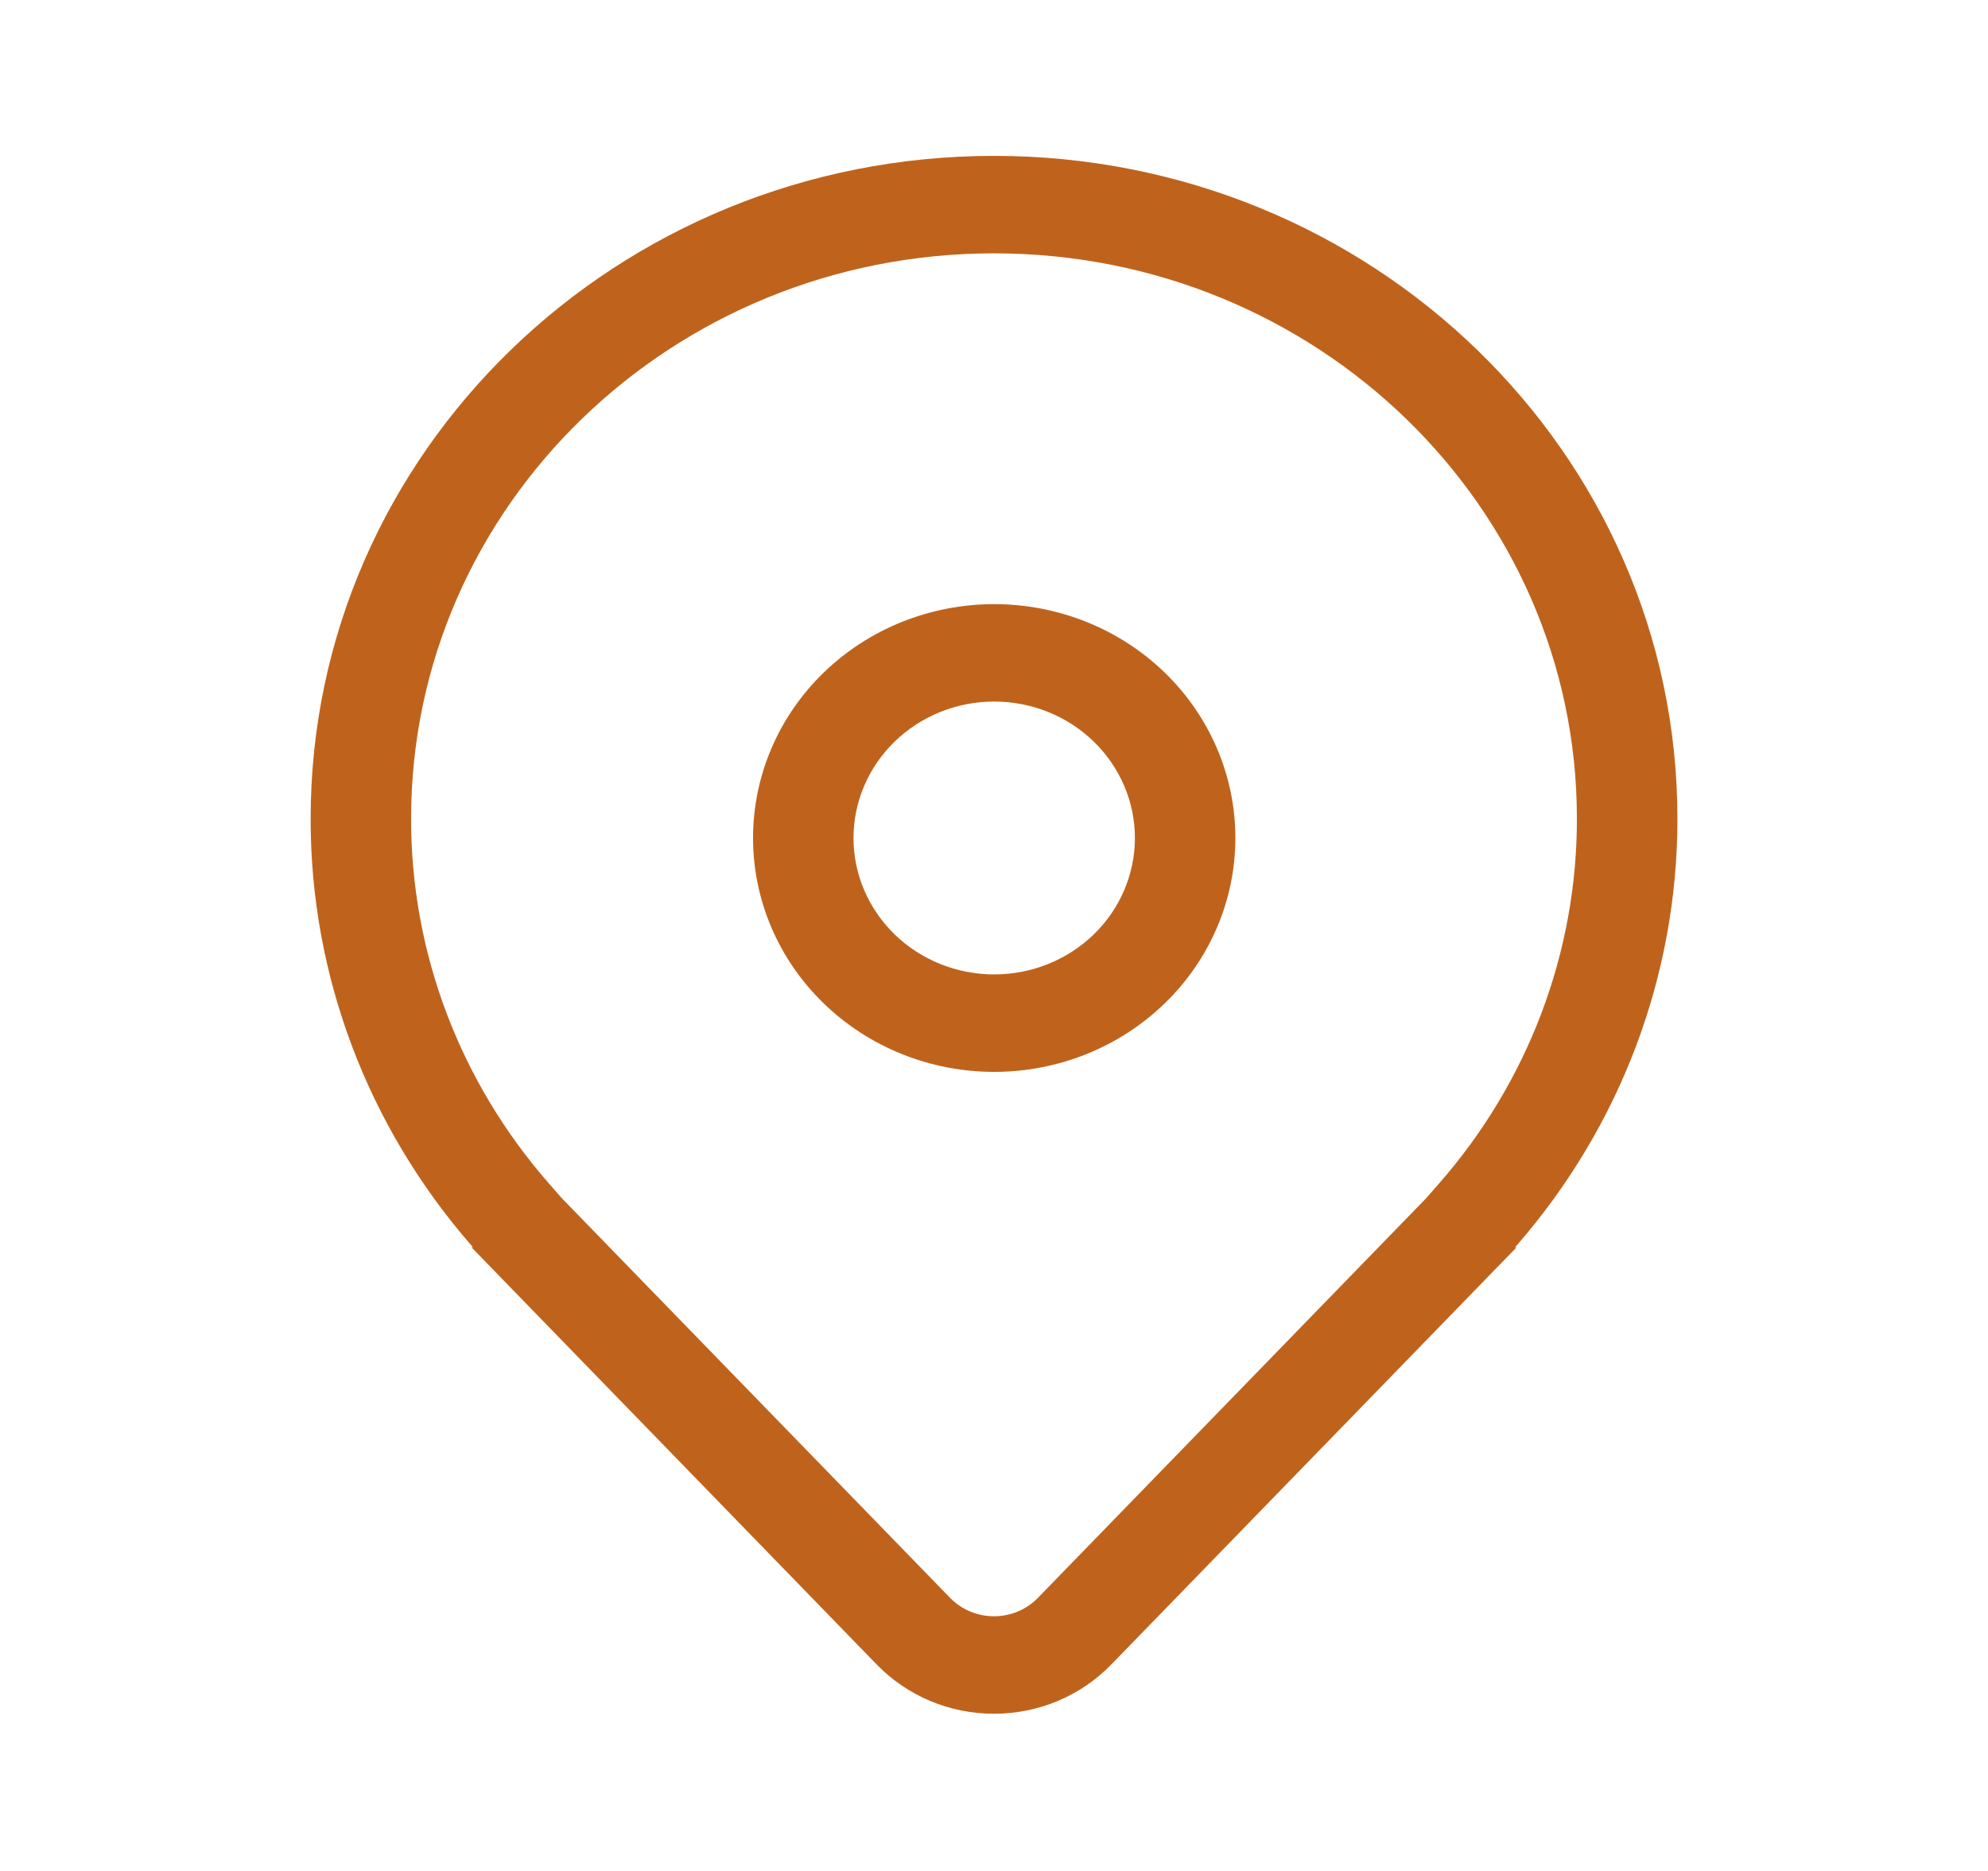 <svg width="34" height="32" viewBox="0 0 34 32" fill="none" xmlns="http://www.w3.org/2000/svg">
<path d="M17.003 10.333C15.909 10.333 14.86 10.754 14.087 11.504C13.313 12.254 12.879 13.272 12.879 14.333C12.879 15.393 13.313 16.411 14.087 17.161C14.86 17.911 15.909 18.333 17.003 18.333C18.098 18.333 19.147 17.911 19.92 17.161C20.694 16.411 21.128 15.393 21.128 14.333C21.128 13.272 20.694 12.254 19.92 11.504C19.147 10.754 18.098 10.333 17.003 10.333ZM14.597 14.333C14.597 13.714 14.851 13.12 15.302 12.683C15.753 12.245 16.365 11.999 17.003 11.999C17.642 11.999 18.254 12.245 18.705 12.683C19.156 13.12 19.41 13.714 19.41 14.333C19.41 14.951 19.156 15.545 18.705 15.983C18.254 16.42 17.642 16.666 17.003 16.666C16.365 16.666 15.753 16.42 15.302 15.983C14.851 15.545 14.597 14.951 14.597 14.333ZM25.938 21.333L19.002 28.473C18.745 28.737 18.435 28.948 18.09 29.093C17.746 29.237 17.375 29.311 17 29.311C16.625 29.311 16.254 29.237 15.91 29.093C15.565 28.948 15.255 28.737 14.998 28.473L8.063 21.333H8.089L8.077 21.319L8.063 21.303C6.282 19.261 5.308 16.673 5.313 13.999C5.313 7.74 10.545 2.666 17 2.666C23.455 2.666 28.688 7.74 28.688 13.999C28.692 16.673 27.718 19.261 25.938 21.303L25.923 21.319L25.911 21.333H25.938ZM24.602 20.253C26.134 18.509 26.973 16.291 26.969 13.999C26.969 8.661 22.506 4.333 17 4.333C11.495 4.333 7.031 8.661 7.031 13.999C7.027 16.291 7.866 18.509 9.398 20.253L9.61 20.495L16.249 27.329C16.346 27.429 16.462 27.508 16.591 27.562C16.72 27.616 16.859 27.644 17 27.644C17.141 27.644 17.28 27.616 17.409 27.562C17.538 27.508 17.654 27.429 17.751 27.329L24.39 20.495L24.602 20.253Z" fill="#BF631C"/>
</svg>
